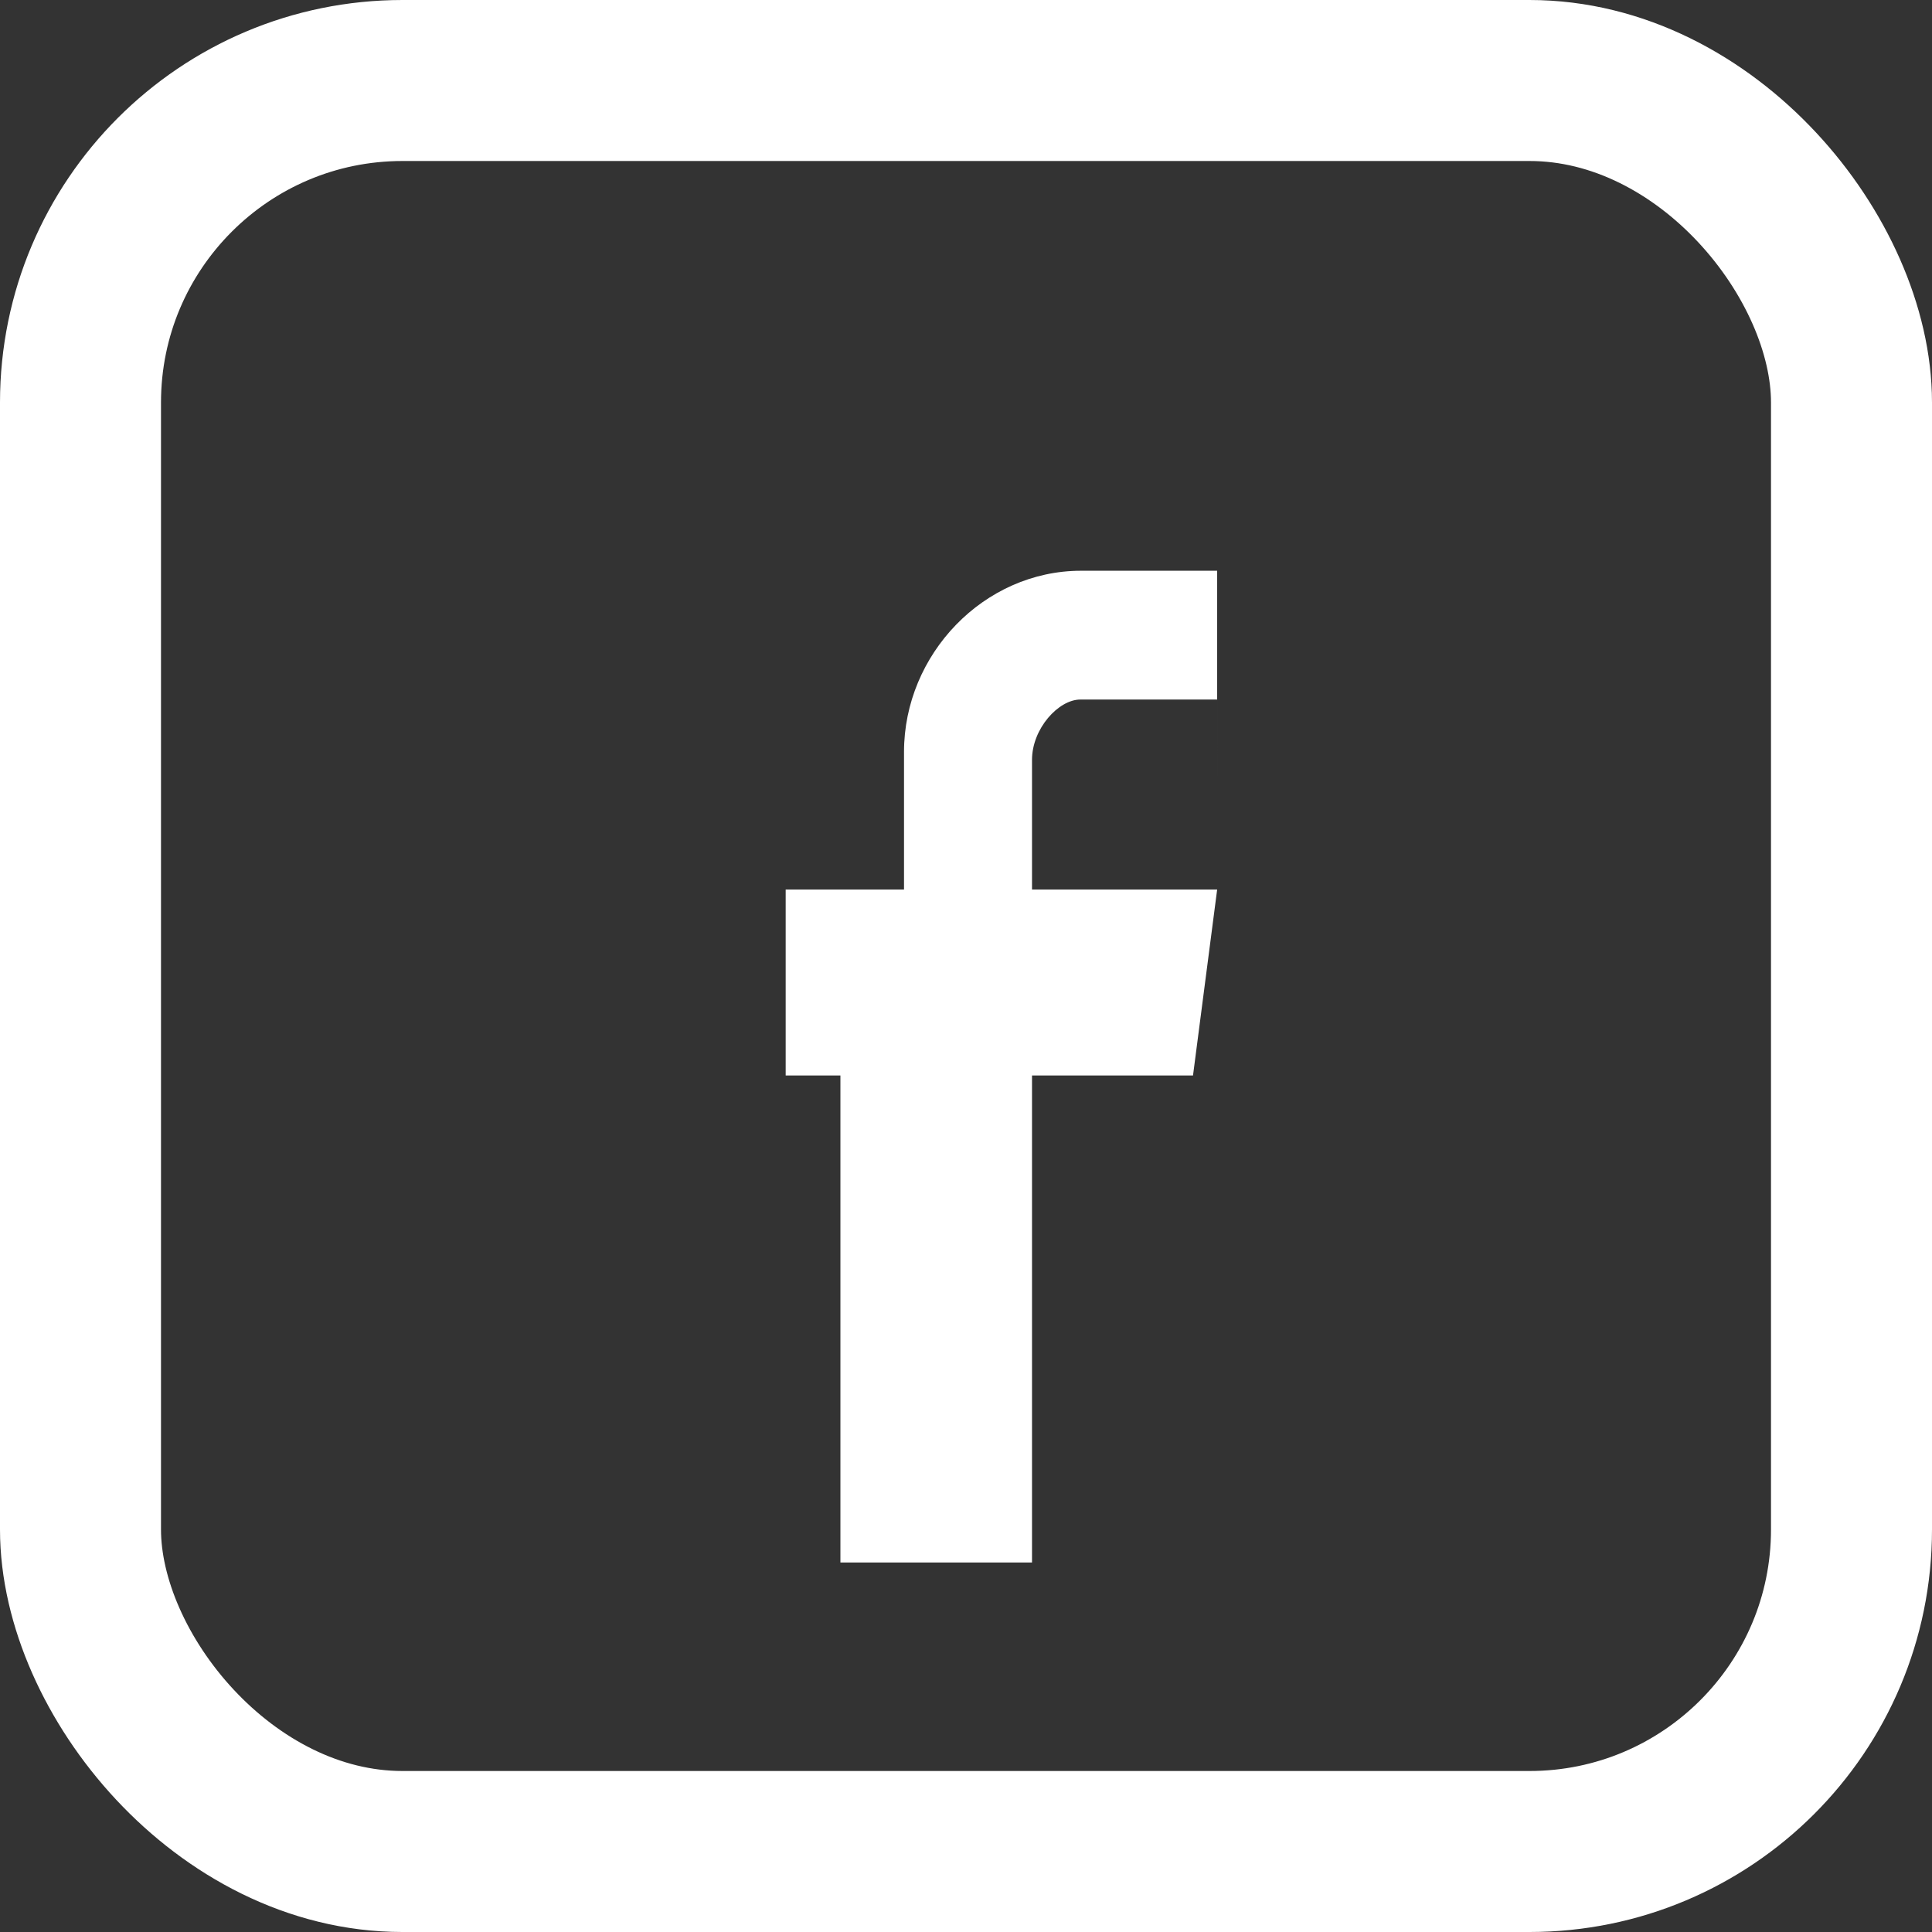 <svg xmlns="http://www.w3.org/2000/svg" width="24" height="24" viewBox="0 0 24 24" fill="none">
    <rect x="0" y="0" width="24" height="24" fill="#333333" stroke="none"/>
    <rect x="1" y="1" width="22" height="22" rx="4" stroke="white" stroke-width="2"/>
    <path d="M15.12 8.69h-1.7c-.27 0-.6.36-.6.75v1.61h2.3l-.3 2.31h-2v6.05h-2.38v-6.05H9.76v-2.31h1.47v-1.71c0-1.21.99-2.25 2.2-2.25h1.69v2.55z" fill="white"/>
</svg>